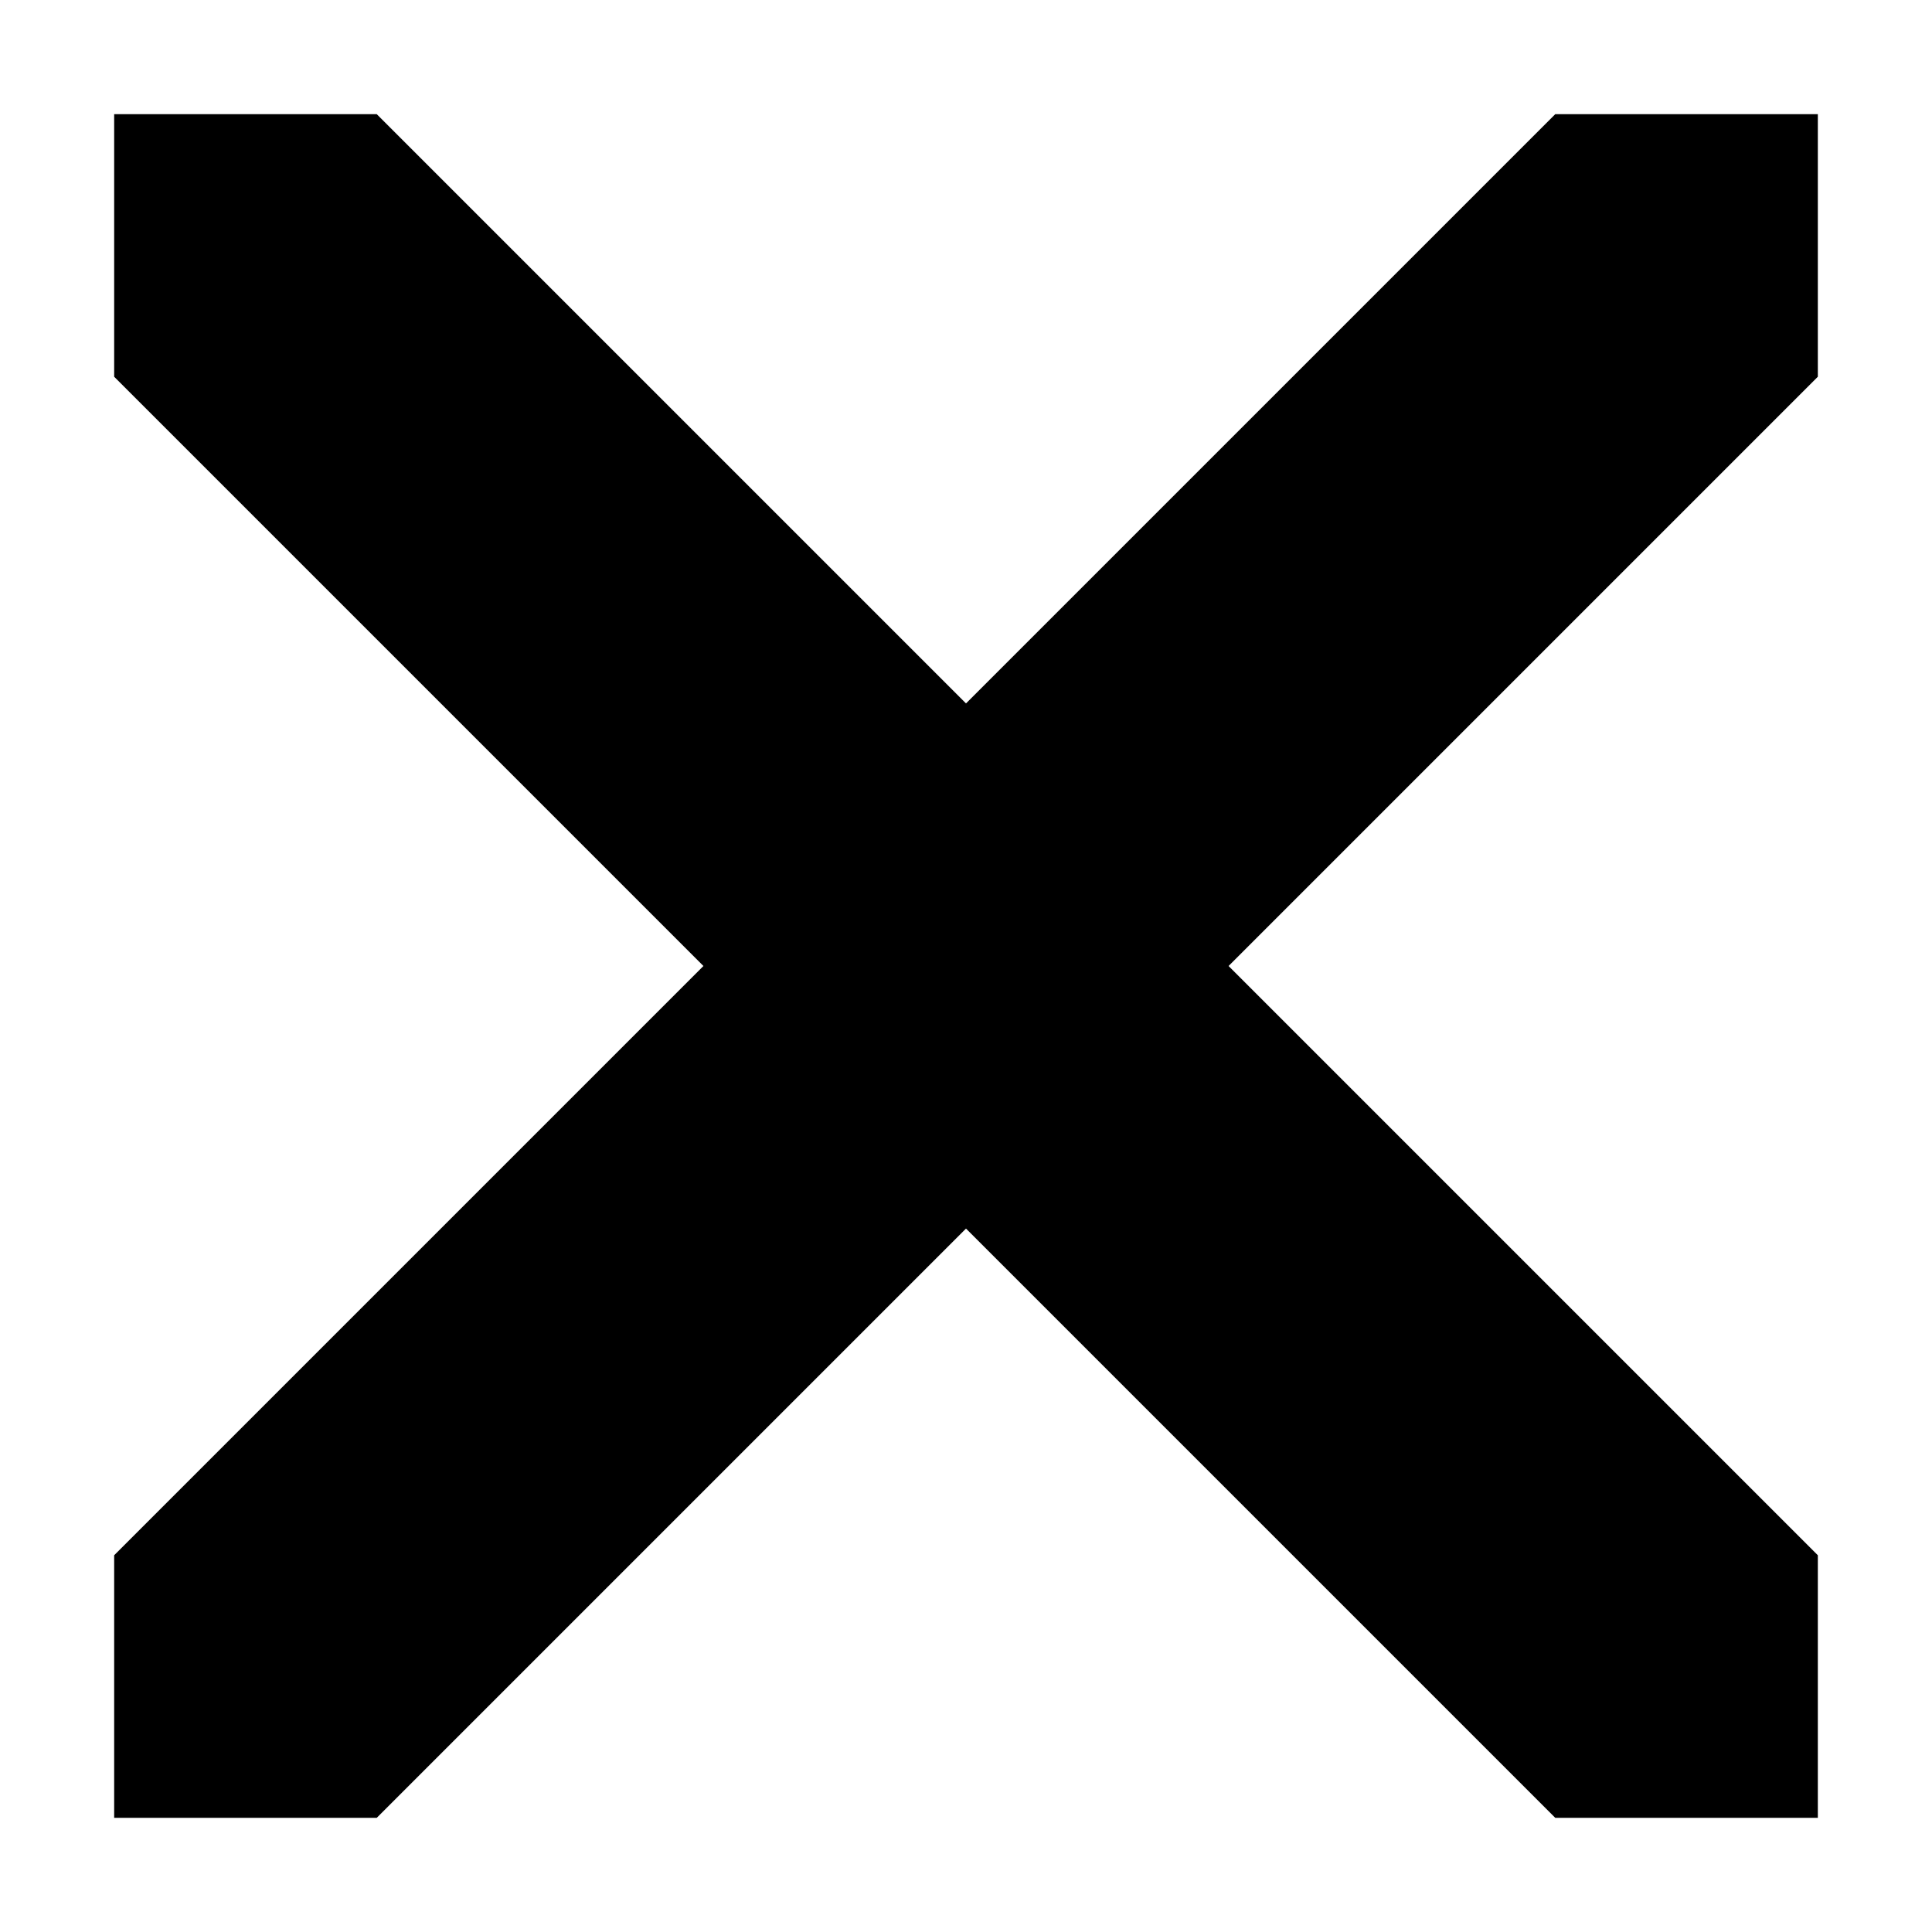 <?xml version="1.0" encoding="UTF-8"?>
<svg xmlns="http://www.w3.org/2000/svg" width="11" height="11" viewBox="0 0 11 11" id="level_crossing2">
  <path d="m.65,.65 h1.495 l3.355,3.355 3.355,-3.355 h1.495 v1.495 l-3.355,3.355 3.355,3.355 v1.495 h-1.495 l-3.355,-3.355 -3.355,3.355 h-1.495 v-1.495 l3.355,-3.355 -3.355,-3.355 z"/>
</svg>